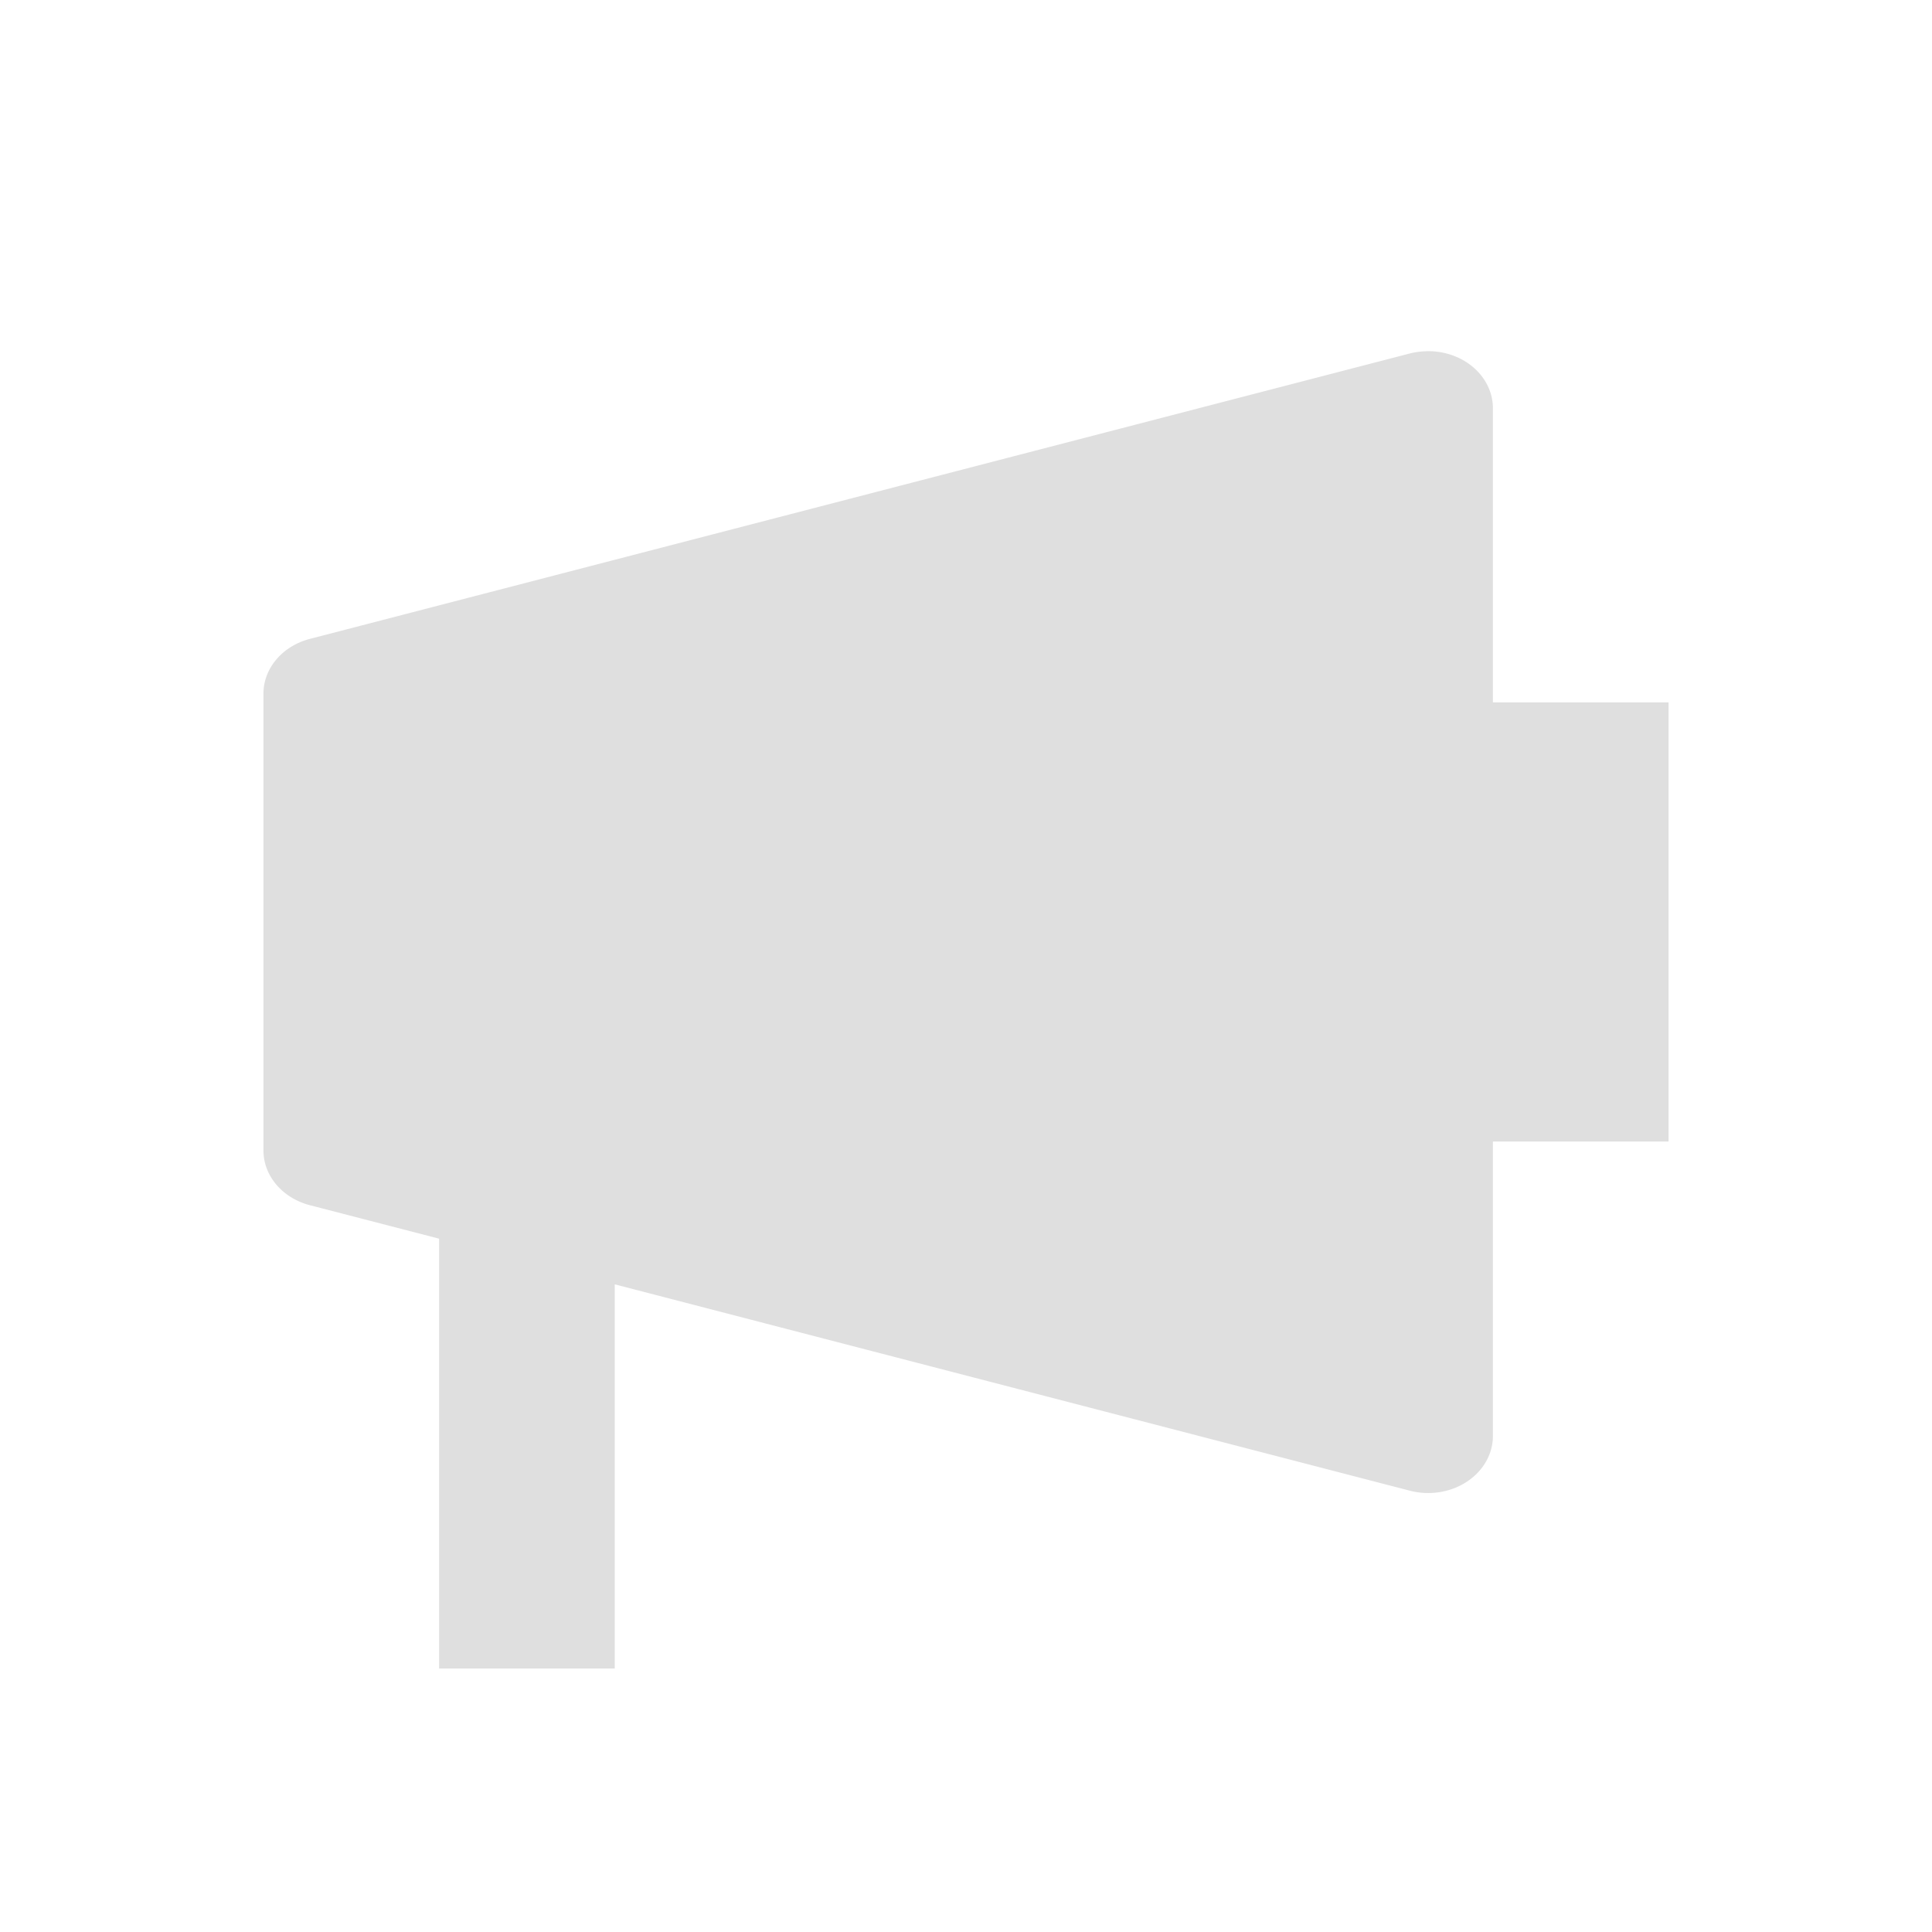 <svg xmlns="http://www.w3.org/2000/svg" id="22-22-svg" width="22" height="22" version="1.1" viewBox="0 0 22 22">
 <g id="22-22-konversation" transform="translate(-32,-10)">
  <rect style="opacity:0.001" id="22-22-rect25" width="22" height="22" x="32" y="10"/>
  <path style="fill:#dfdfdf;fill-rule:evenodd" id="22-22-path27" d="m 48.24,14 a 0.737,0.65 0 0 0 -0.186,0.025 l -12.525,3.25 A 0.737,0.65 0 0 0 35,17.899 v 5.202 a 0.737,0.65 0 0 0 0.529,0.623 L 37,24.105 V 29 h 2 v -4.375 l 9.055,2.35 A 0.737,0.65 0 0 0 49,26.351 v -3.352 h 2 v -5.001 h -2 v -0.006 -3.344 a 0.737,0.65 0 0 0 -0.76,-0.649 z"/>
 </g>
</svg>
